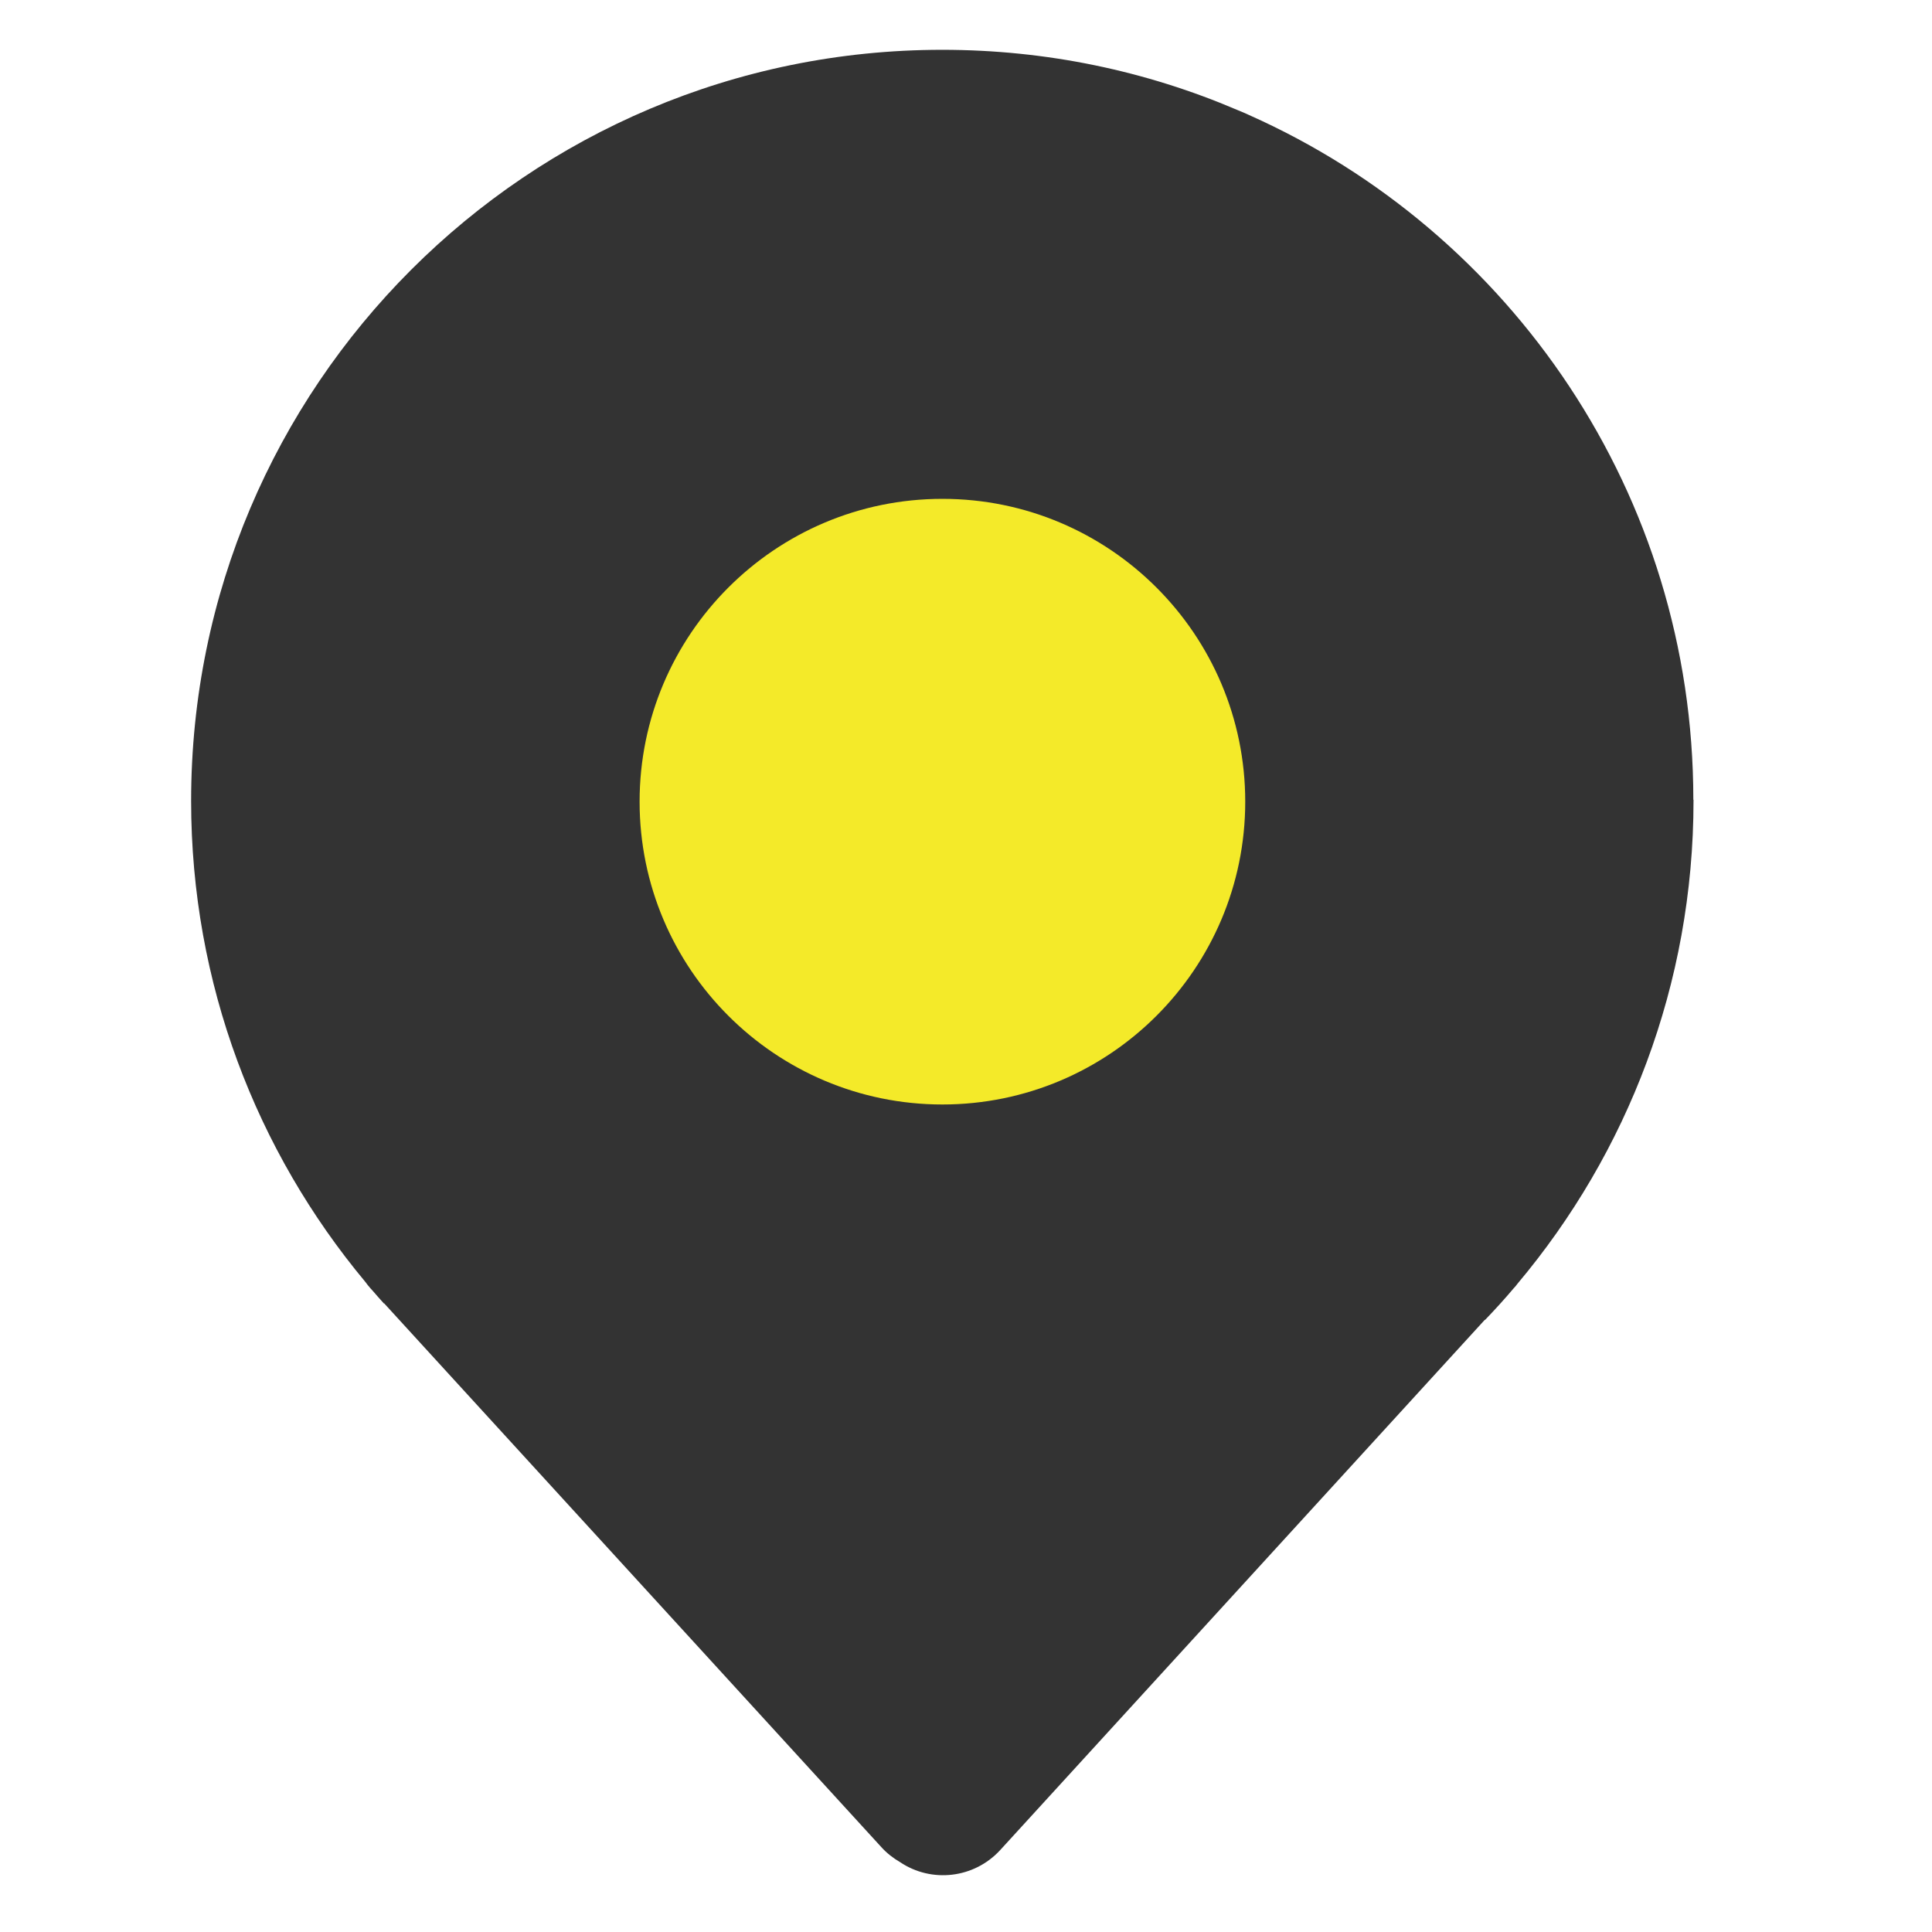 <?xml version="1.0" standalone="no"?><!DOCTYPE svg PUBLIC "-//W3C//DTD SVG 1.1//EN" "http://www.w3.org/Graphics/SVG/1.1/DTD/svg11.dtd"><svg class="icon" width="30px" height="30.00px" viewBox="0 0 1024 1024" version="1.1" xmlns="http://www.w3.org/2000/svg"><path d="M897.5 423.7c0-161.7-96.7-300.9-235.4-362.7-0.7-0.3-1.4-0.6-2.2-1-1.4-0.6-2.8-1.2-4.3-1.8-48-20.5-100.7-31.8-156.2-31.8-219.8 0-398.1 178.2-398.1 398.1 0 97 34.7 185.8 92.3 254.9 0.9 1.2 1.8 2.4 2.8 3.5l1.1 1.2c2 2.3 3.9 4.5 6 6.8l0.1-0.1 263.6 288.3c2.9 3.2 6.3 5.8 9.9 7.9 16.5 11.1 39.1 8.7 53-6.4L787 699.5l0.1 0.1c5.2-5.4 10.3-11 15.2-16.8l0.1-0.1c0.7-0.7 1.3-1.5 1.9-2.3 58.2-69.2 93.3-158.6 93.3-256.1v-0.3c-0.1-0.1-0.1-0.2-0.1-0.3z" fill="#333333" /><path d="M499.5 264.4c-88.6 0-160.5 71.9-160.5 160.5s71.9 160.5 160.5 160.5S660 513.5 660 424.9s-71.9-160.5-160.5-160.5z" fill="#f4ea29" /></svg>